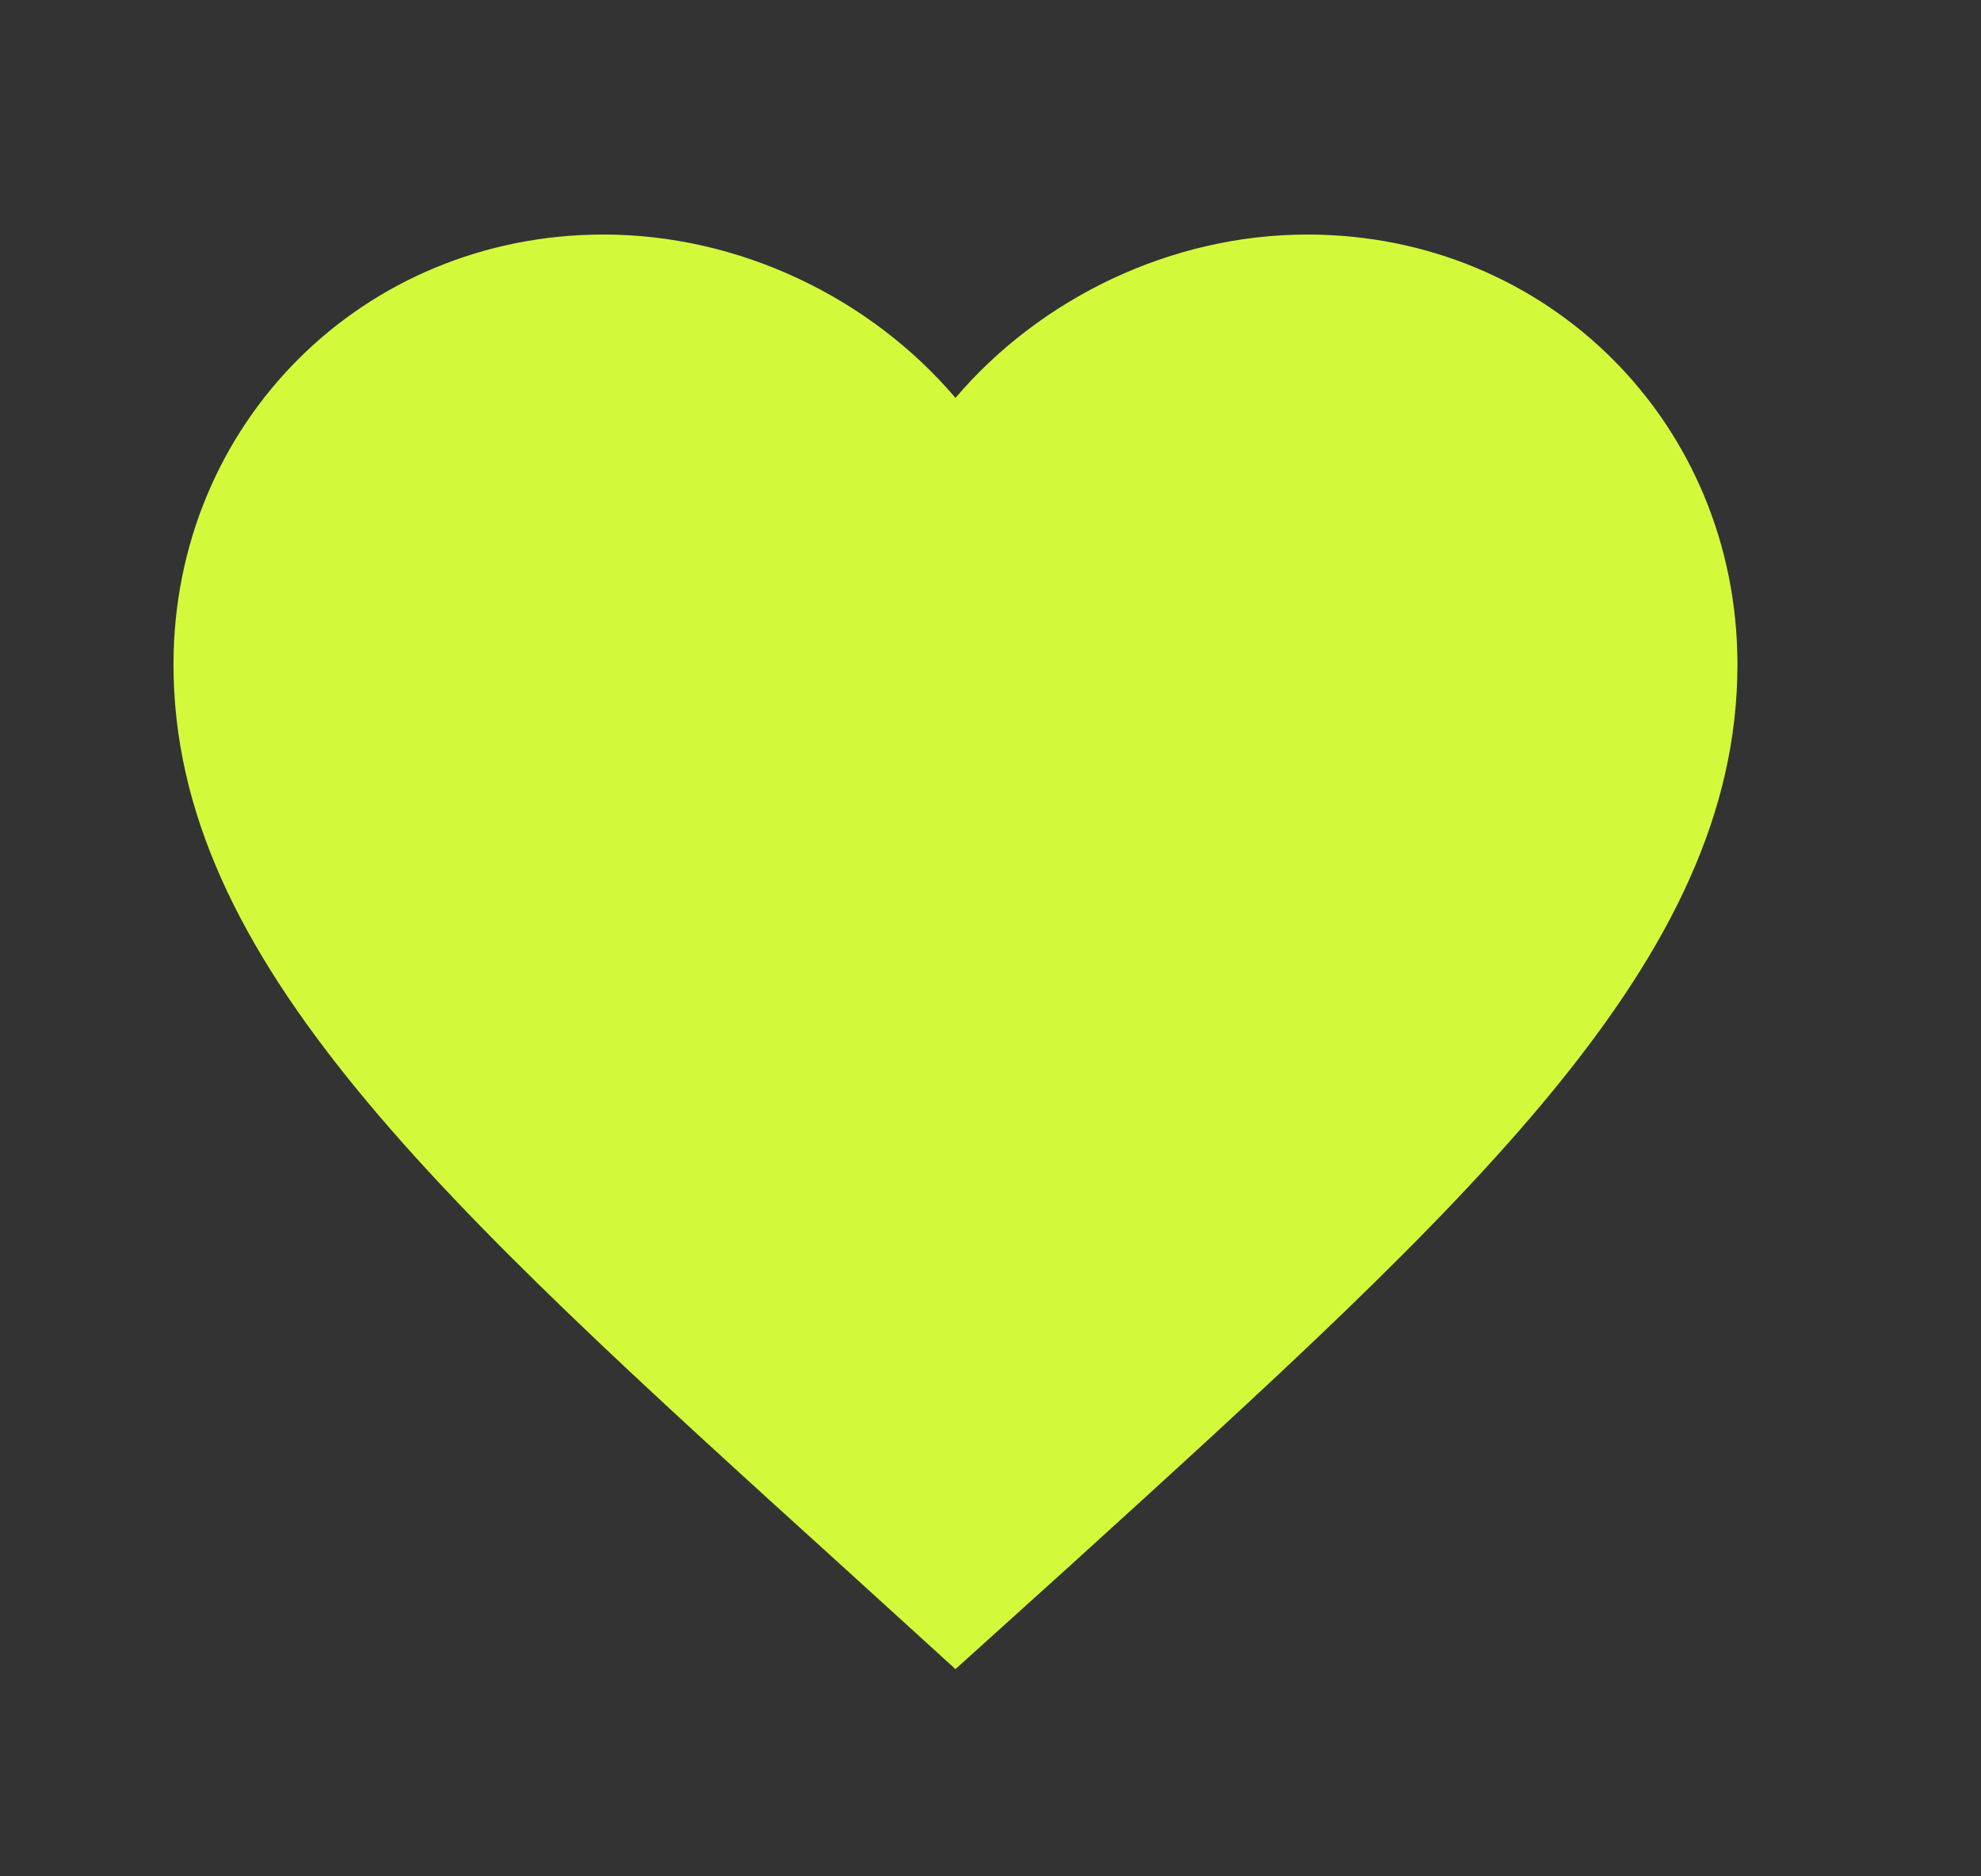 <svg width="19" height="18" viewBox="0 0 19 18" fill="none" xmlns="http://www.w3.org/2000/svg">
<rect x="0" y="0" width="19" height="18" fill="#333333" stroke="none"/>
<path d="M9.164 16.012L8.077 15.023C4.214 11.52 1.664 9.21 1.664 6.375C1.664 4.065 3.479 2.25 5.789 2.25C7.094 2.25 8.347 2.857 9.164 3.817C9.982 2.857 11.234 2.25 12.539 2.25C14.849 2.25 16.664 4.065 16.664 6.375C16.664 9.21 14.114 11.52 10.252 15.03L9.164 16.012Z" fill="#D3FA3A"/>
</svg>
